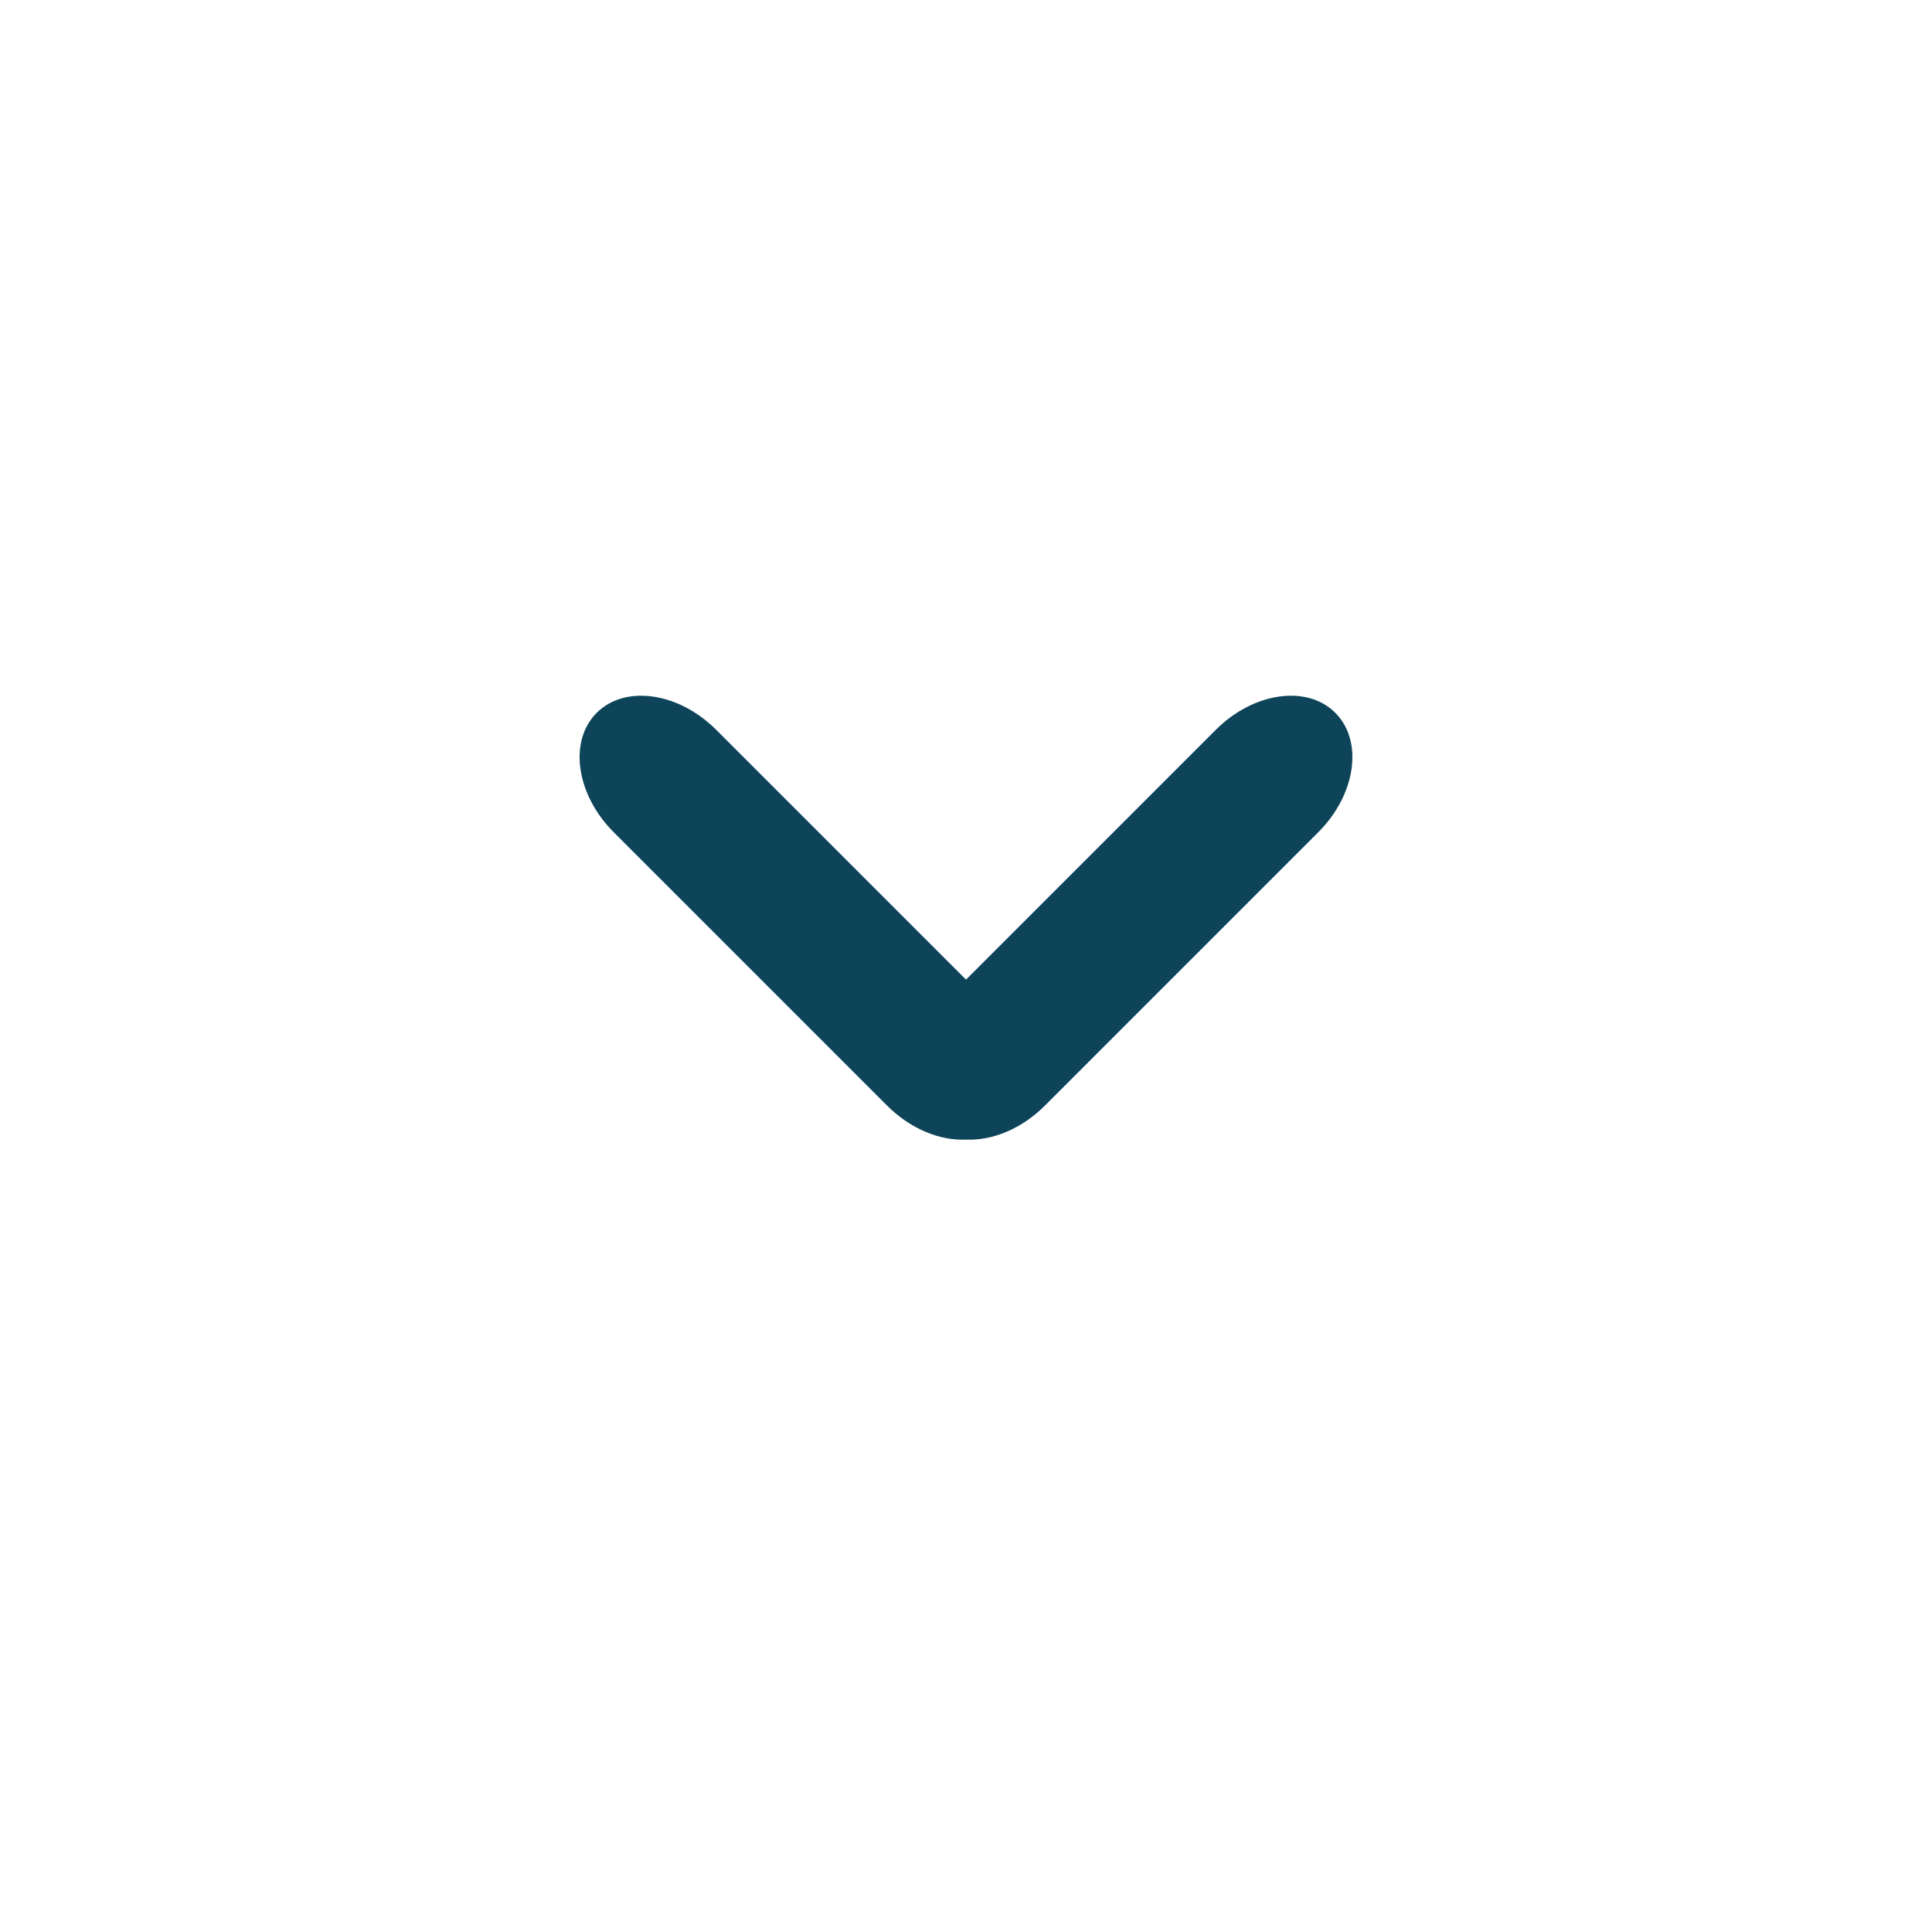 <svg width="20" height="20" viewBox="0 0 20 20" fill="none" xmlns="http://www.w3.org/2000/svg">
<path fill-rule="evenodd" clip-rule="evenodd" d="M7.414 7.555C7.024 7.165 6.47 7.086 6.177 7.379C5.884 7.672 5.963 8.226 6.354 8.616L9.182 11.444C9.425 11.688 9.732 11.81 10 11.797C10.268 11.81 10.575 11.688 10.818 11.444L13.646 8.616C14.037 8.226 14.116 7.672 13.823 7.379C13.53 7.086 12.976 7.165 12.586 7.555L10 10.141L7.414 7.555Z" fill="#0E4459"/>
</svg>